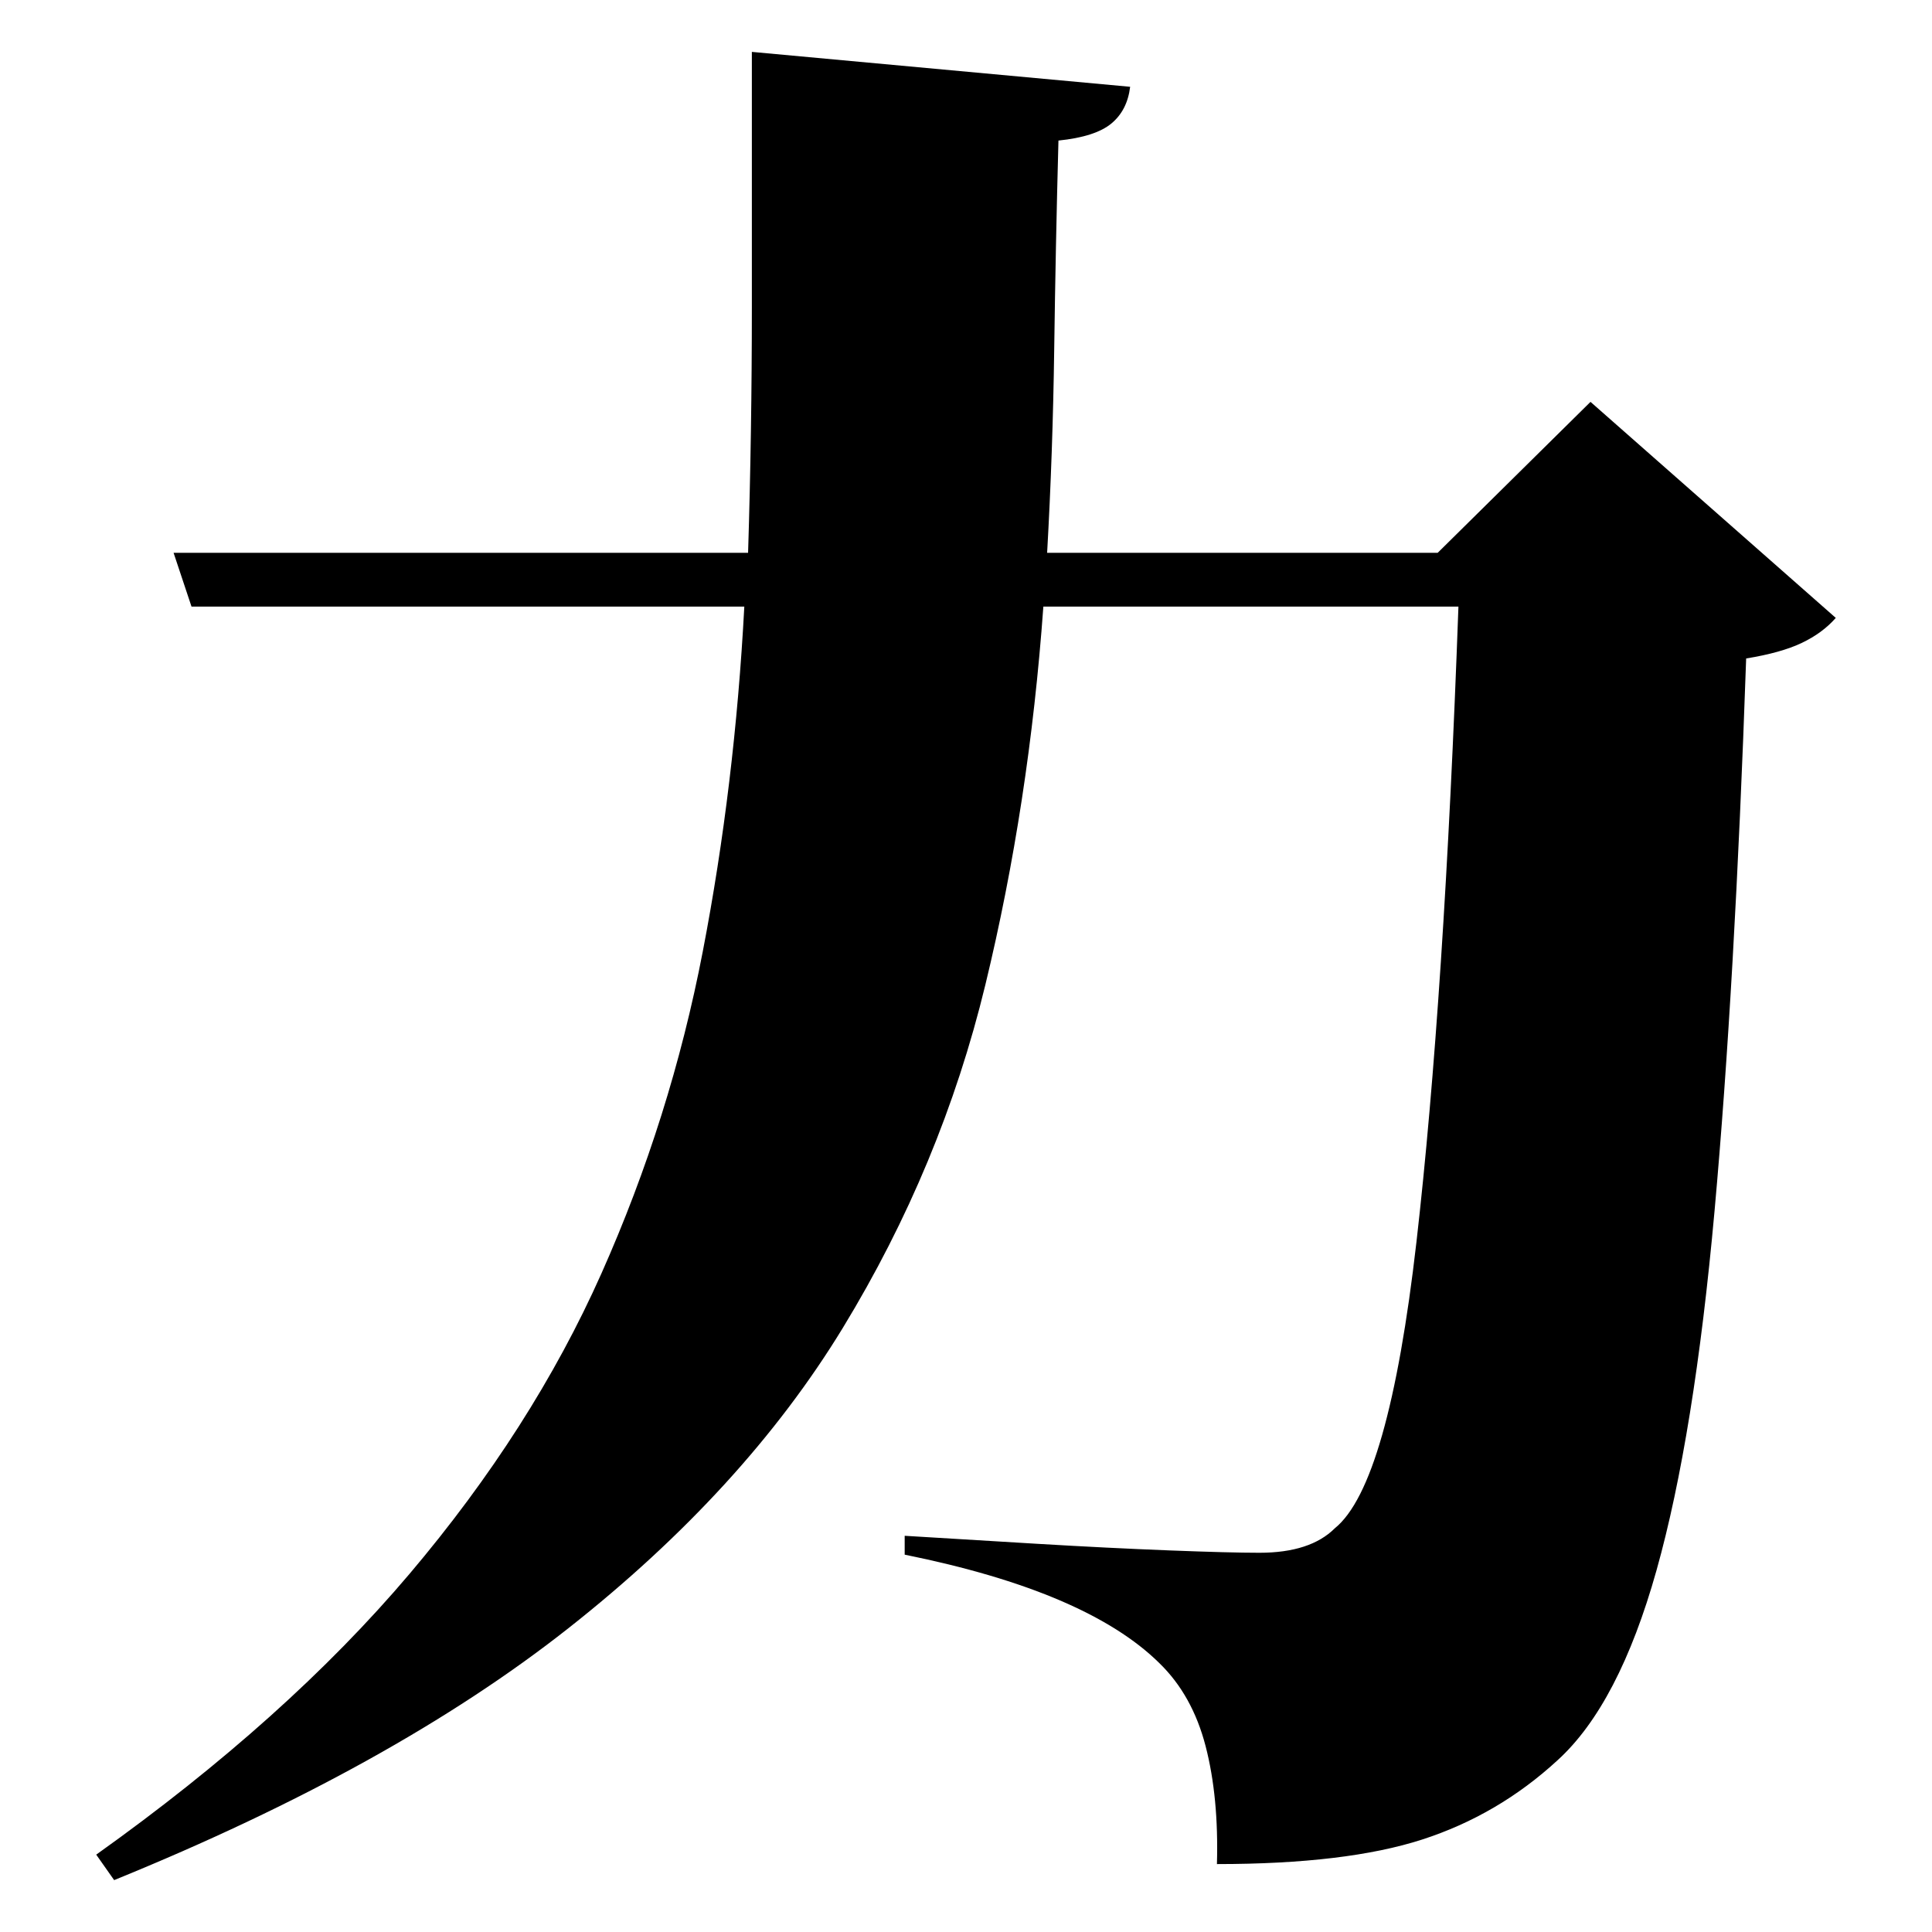 <?xml version="1.0" standalone="no"?>
<!DOCTYPE svg PUBLIC "-//W3C//DTD SVG 1.1//EN" "http://www.w3.org/Graphics/SVG/1.1/DTD/svg11.dtd" >
<svg xmlns="http://www.w3.org/2000/svg" xmlns:svg="http://www.w3.org/2000/svg" xmlns:xlink="http://www.w3.org/1999/xlink" viewBox="0 0 2048 2048" style=""><path d="M797.0 55.0 1198.0 92.0Q1195.0 117.0 1178.0 131.0Q1161.0 145.0 1122.0 149.0Q1119.0 261.0 1117.5 370.5Q1116.0 480.0 1110.0 586.0H1524.0L1686.0 426.0L1946.0 655.0Q1932.0 671.0 1910.0 681.5Q1888.0 692.0 1851.0 698.0Q1839.0 1045.0 1817.5 1283.5Q1796.0 1522.0 1756.0 1664.5Q1716.0 1807.0 1651.0 1866.0Q1588.0 1924.0 1507.5 1950.0Q1427.0 1976.0 1290.0 1976.0Q1292.0 1905.0 1278.0 1851.0Q1264.0 1797.0 1229.0 1763.0Q1152.0 1687.0 959.0 1648.0V1628.0Q1024.0 1632.0 1099.5 1636.5Q1175.0 1641.0 1239.5 1643.5Q1304.0 1646.0 1335.0 1646.0Q1389.0 1646.0 1415.0 1620.0Q1472.0 1574.0 1501.5 1316.5Q1531.0 1059.0 1546.0 643.0H1106.0Q1091.0 852.0 1044.5 1044.0Q998.0 1236.0 893.5 1407.5Q789.0 1579.0 602.5 1726.0Q416.0 1873.0 121.0 1993.0L102.0 1966.0Q304.0 1822.0 434.0 1668.5Q564.0 1515.0 637.5 1350.0Q711.0 1185.0 745.0 1008.5Q779.0 832.0 789.0 643.0H203.0L184.0 586.0H793.0Q797.0 458.0 797.0 325.5Q797.0 193.0 797.0 55.0Z" fill="black"></path></svg>